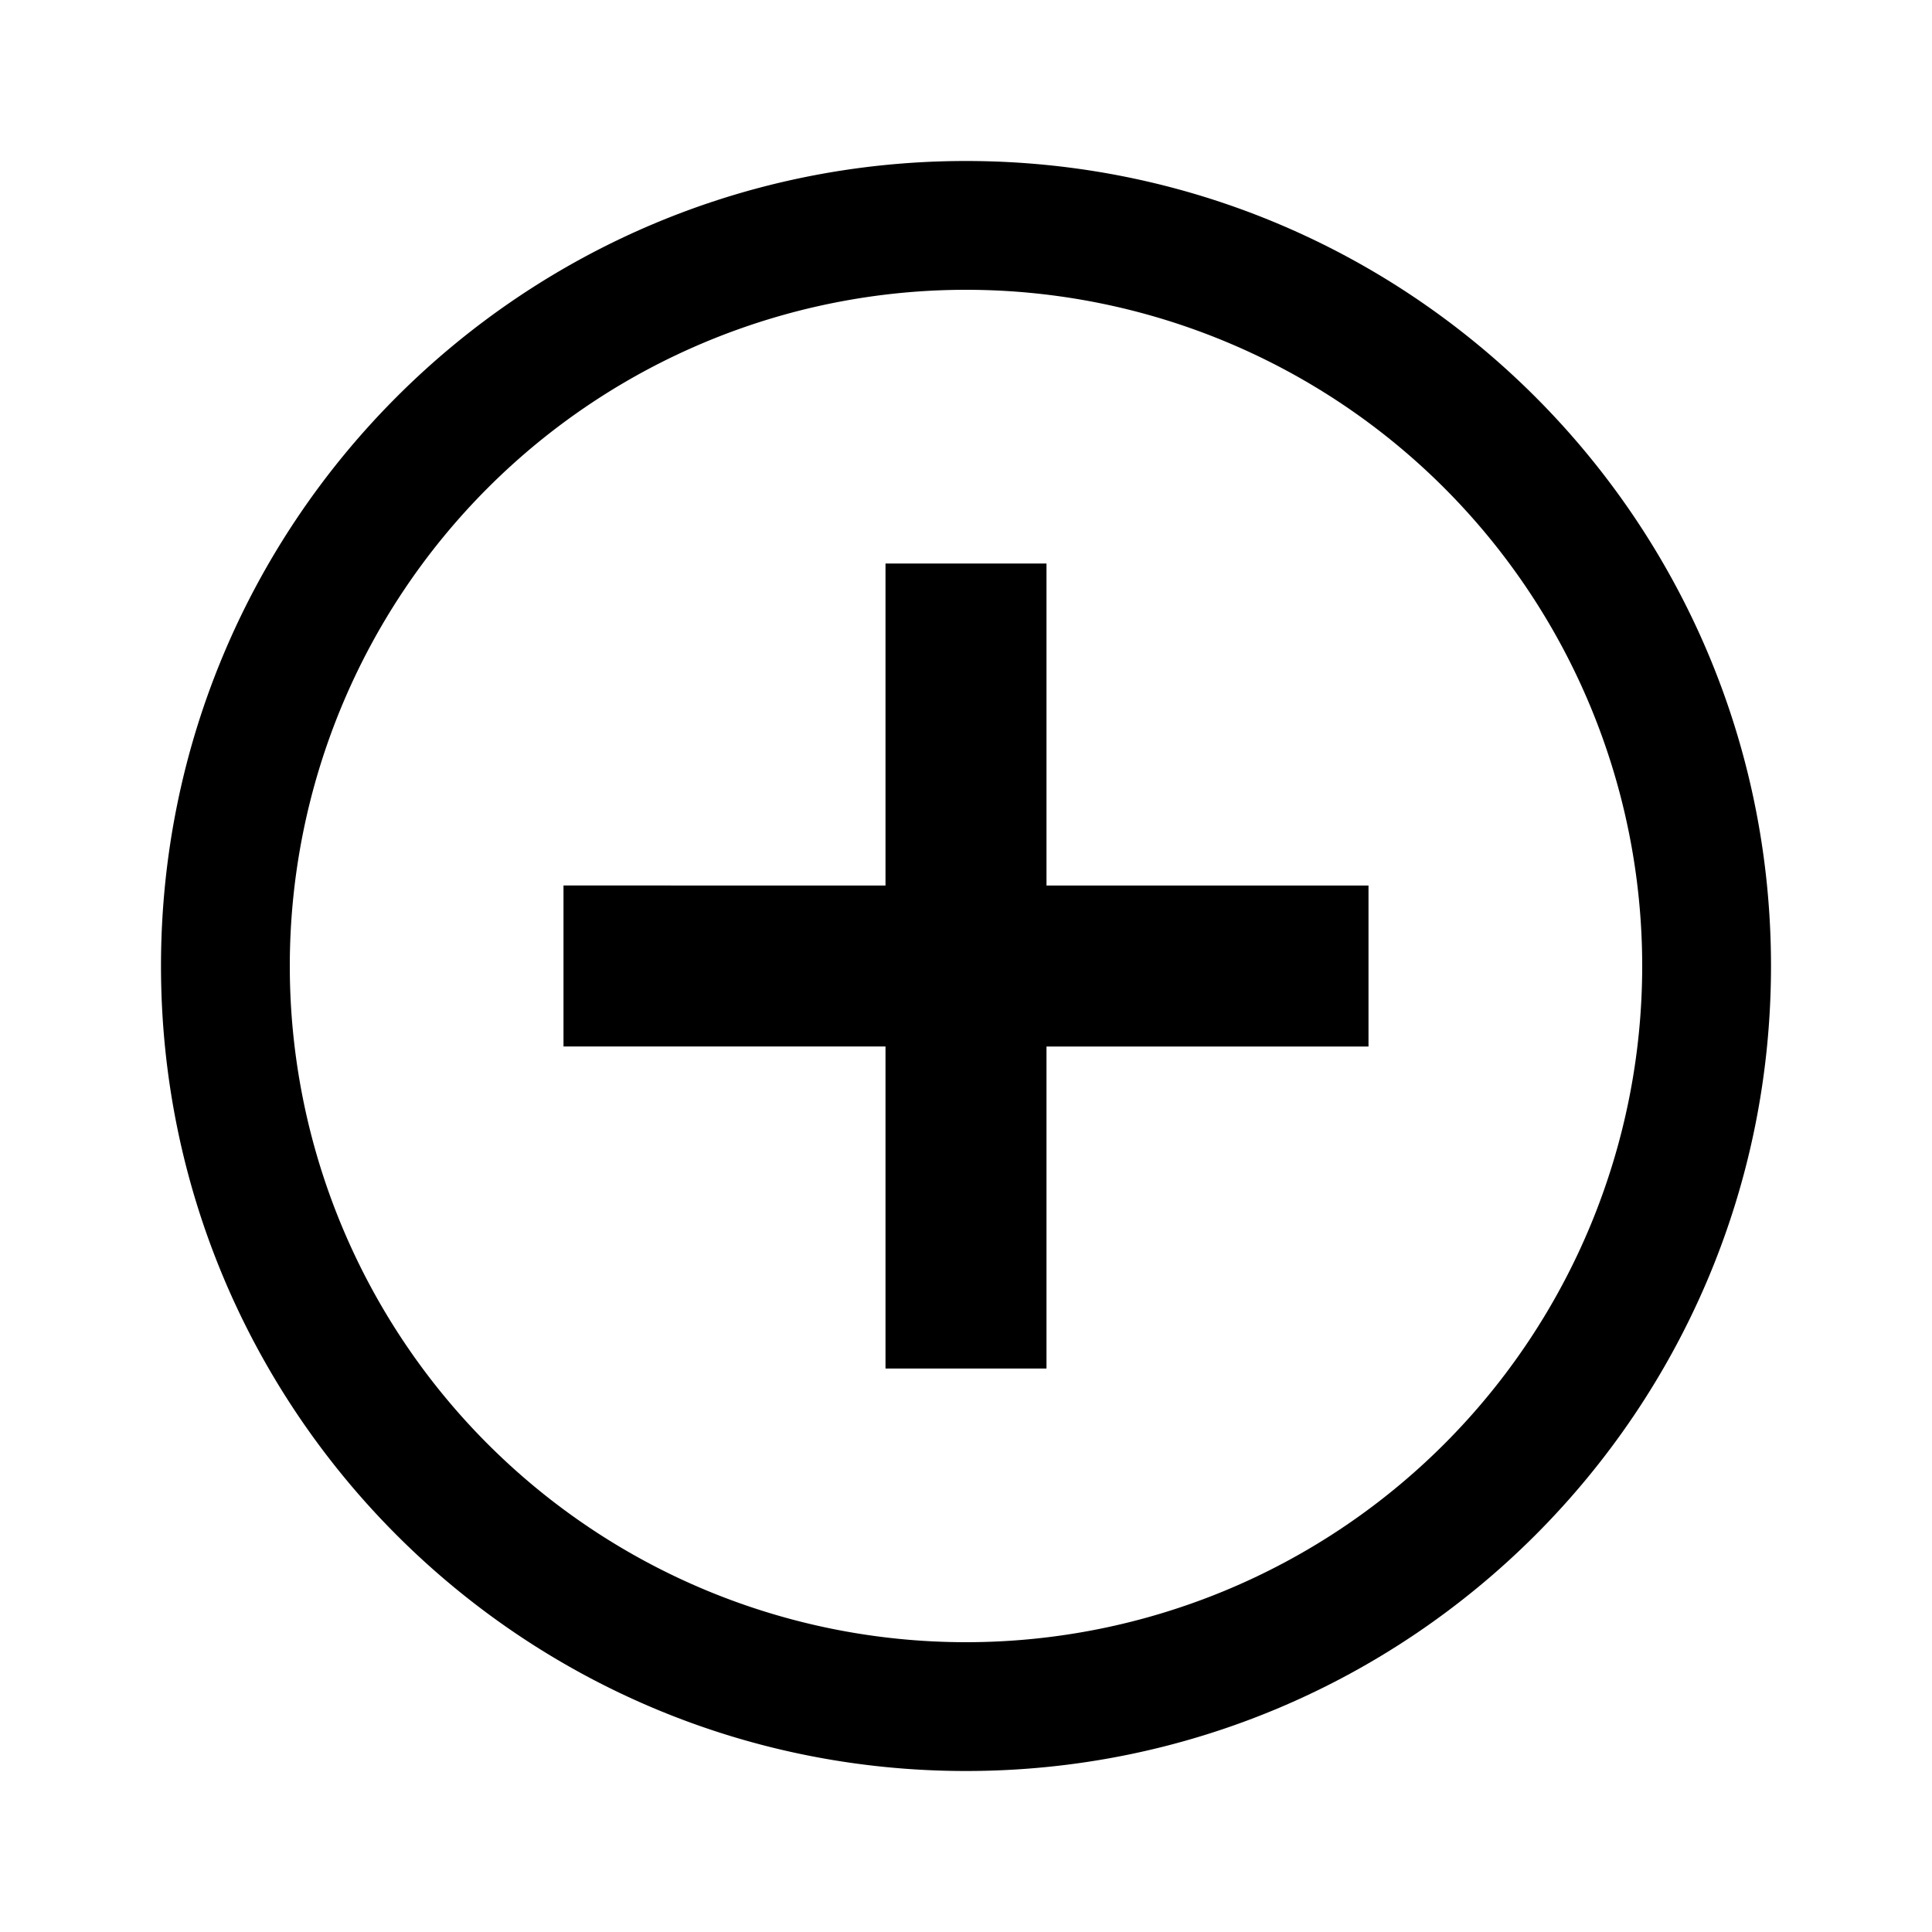 <svg xmlns="http://www.w3.org/2000/svg" viewBox="0 0 24 24"><path fill-rule="evenodd" d="M12 20.4a8.4 8.4 0 1 0 0-16.8 8.4 8.4 0 0 0 0 16.8Zm0 1.6c5.523 0 10-4.477 10-10S17.523 2 12 2 2 6.477 2 12s4.477 10 10 10Z" clip-rule="evenodd"/><path fill-rule="evenodd" d="M11 13v4h2v-4h4v-2h-4V7h-2v4H7v2h4Z" clip-rule="evenodd"/></svg>